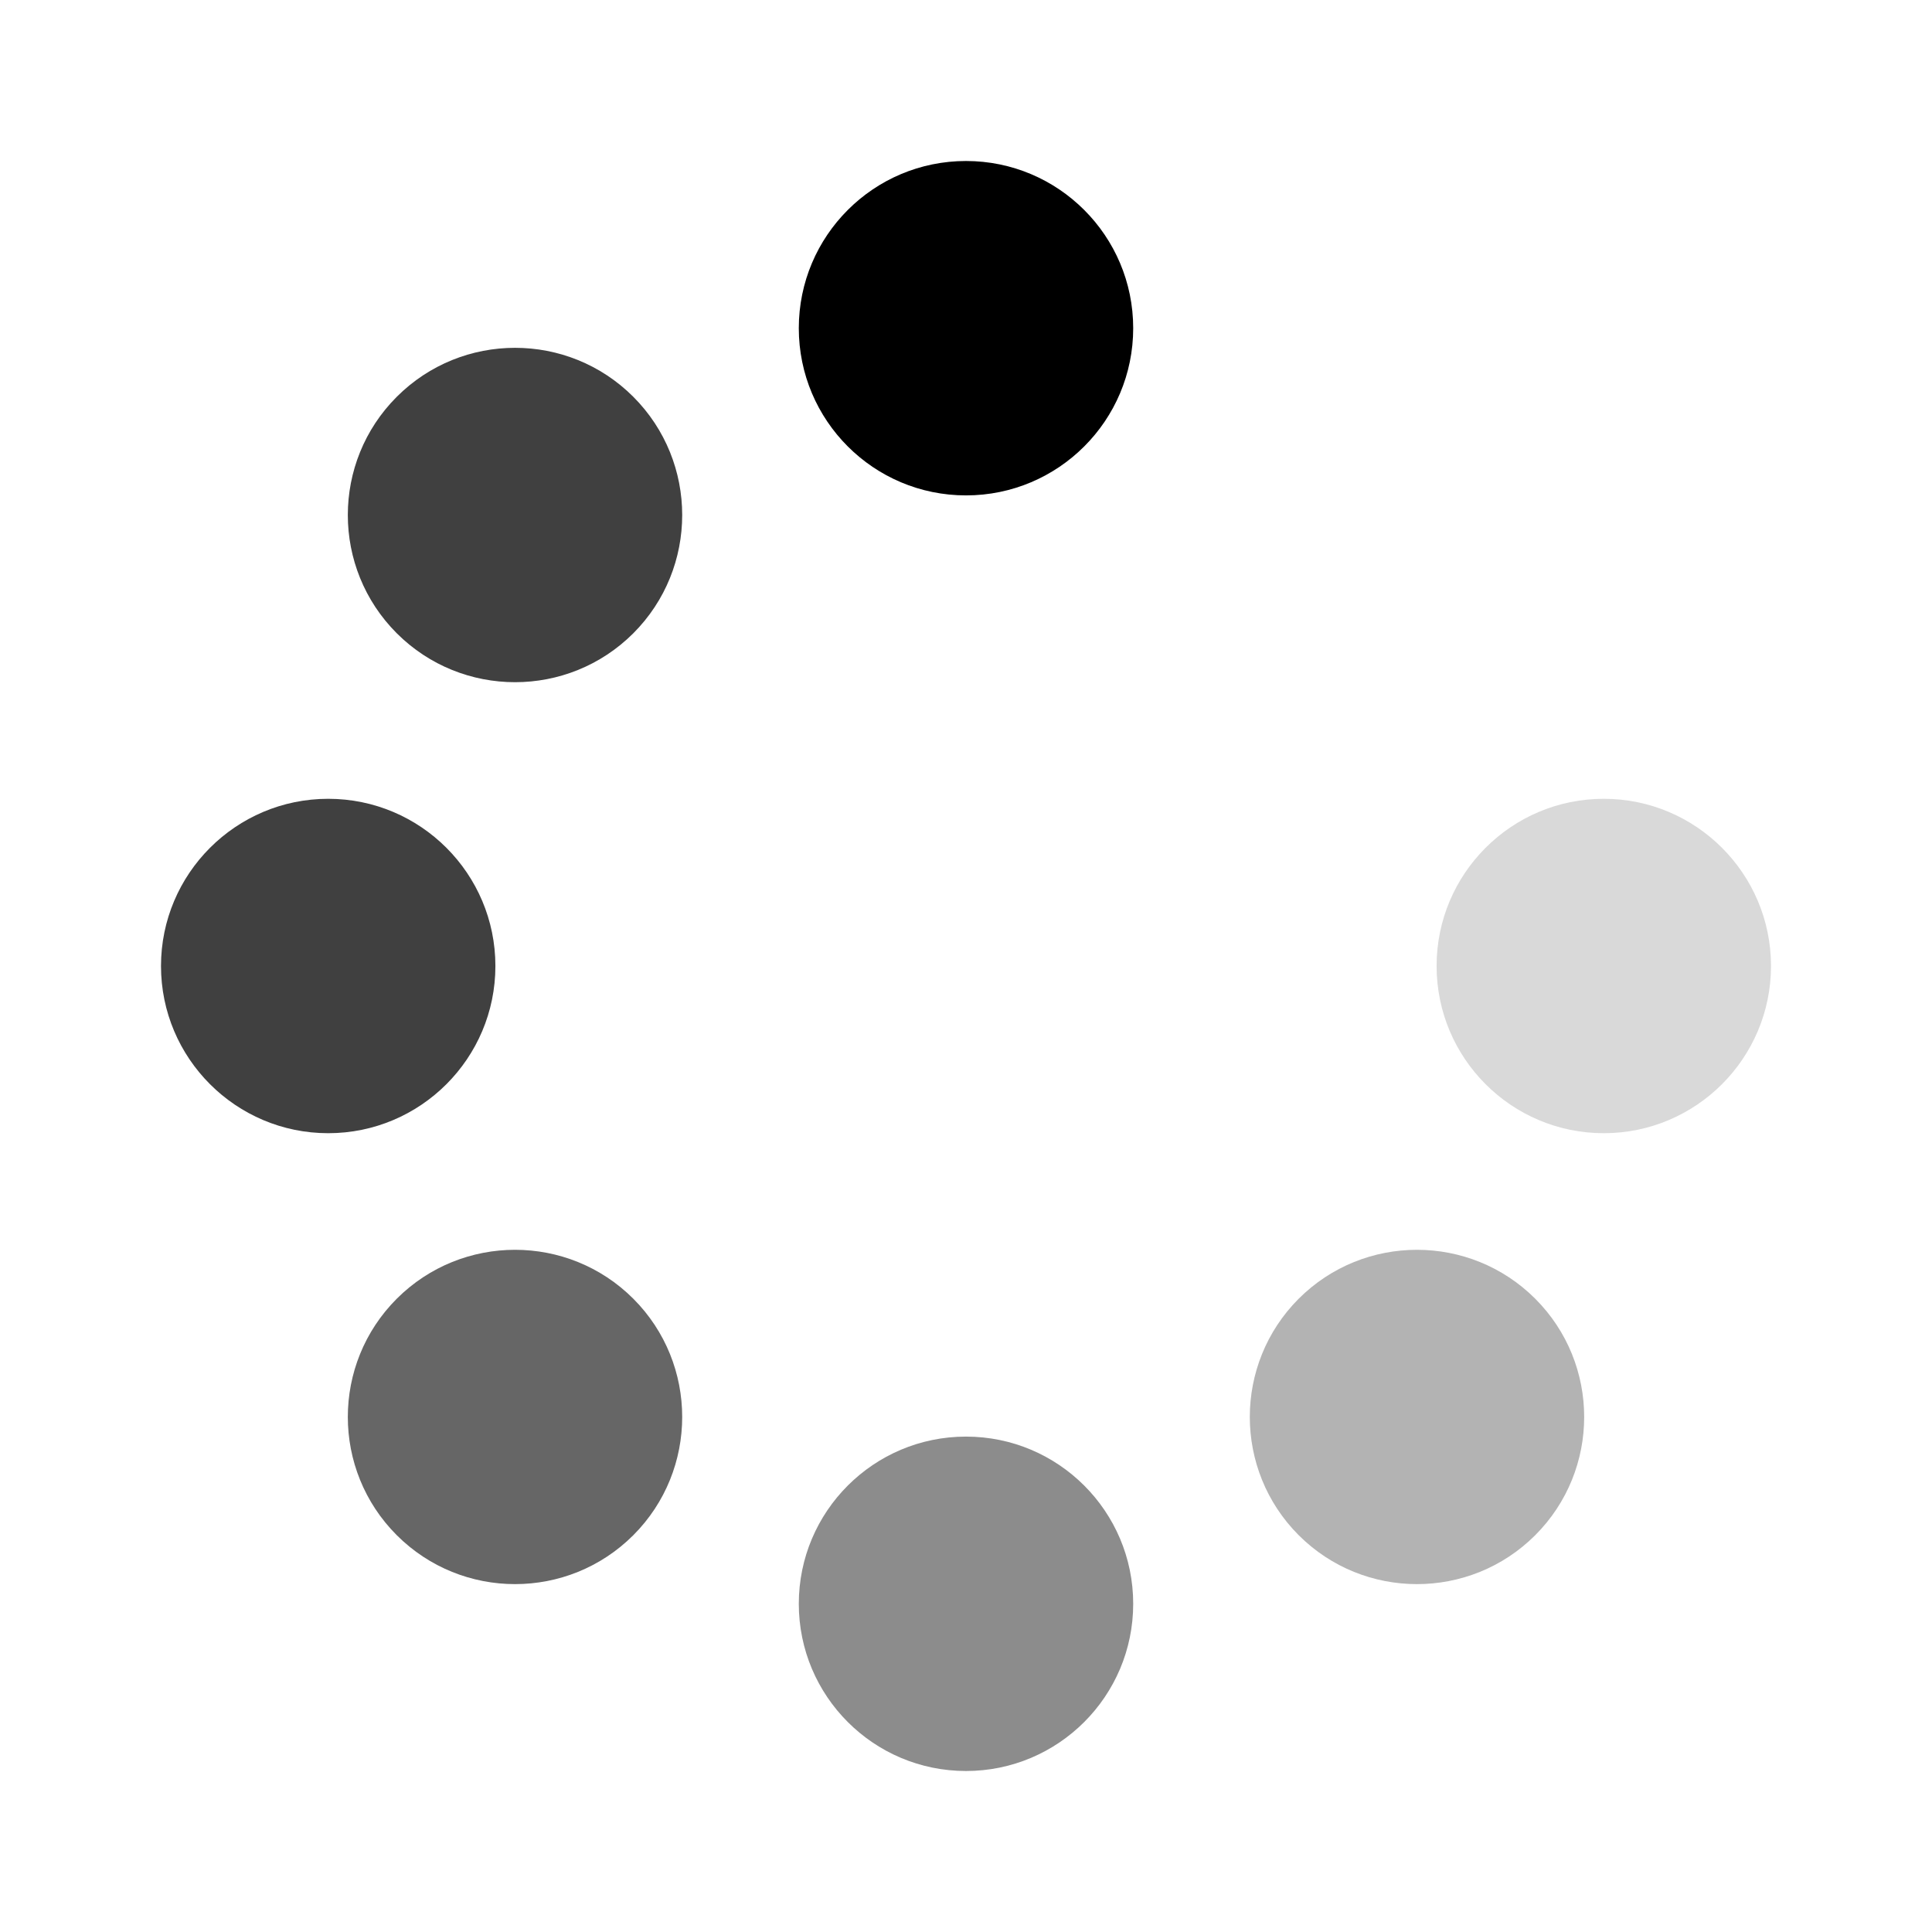 <svg width="24" height="24" viewBox="0 0 24 24" fill="none" xmlns="http://www.w3.org/2000/svg">
<g clip-path="url(#clip0_437_210)">
<path fill-rule="evenodd" clip-rule="evenodd" d="M17.846 12C17.846 10.854 18.776 9.923 19.923 9.923C21.069 9.923 22 10.854 22 12C22 13.146 21.069 14.077 19.923 14.077C18.776 14.077 17.846 13.146 17.846 12Z" fill="#D9D9D9"/>
<path fill-rule="evenodd" clip-rule="evenodd" d="M16.133 16.133C16.944 15.323 18.26 15.323 19.071 16.133C19.882 16.944 19.882 18.26 19.071 19.071C18.26 19.881 16.944 19.881 16.133 19.071C15.323 18.26 15.323 16.944 16.133 16.133Z" fill="#B3B3B3"/>
<path d="M12 22C13.147 22 14.077 21.07 14.077 19.923C14.077 18.776 13.147 17.846 12 17.846C10.853 17.846 9.923 18.776 9.923 19.923C9.923 21.07 10.853 22 12 22Z" fill="#8C8C8C"/>
<path fill-rule="evenodd" clip-rule="evenodd" d="M7.867 16.133C8.677 16.944 8.677 18.26 7.867 19.071C7.056 19.881 5.74 19.881 4.929 19.071C4.118 18.26 4.118 16.944 4.929 16.133C5.74 15.323 7.056 15.323 7.867 16.133Z" fill="#666666"/>
<path fill-rule="evenodd" clip-rule="evenodd" d="M6.154 12C6.154 13.146 5.224 14.077 4.077 14.077C2.931 14.077 2 13.146 2 12C2 10.854 2.931 9.923 4.077 9.923C5.224 9.923 6.154 10.854 6.154 12Z" fill="#404040"/>
<path fill-rule="evenodd" clip-rule="evenodd" d="M7.867 7.867C7.056 8.677 5.74 8.677 4.929 7.867C4.118 7.056 4.118 5.74 4.929 4.929C5.74 4.118 7.056 4.118 7.867 4.929C8.677 5.74 8.677 7.056 7.867 7.867Z" fill="#404040"/>
<path d="M12 6.154C13.147 6.154 14.077 5.224 14.077 4.077C14.077 2.93 13.147 2 12 2C10.853 2 9.923 2.93 9.923 4.077C9.923 5.224 10.853 6.154 12 6.154Z" fill="black"/>
</g>
<defs>
<clipPath id="clip0_437_210">
<rect width="24" height="24" fill="white"/>
</clipPath>
</defs>
</svg>
